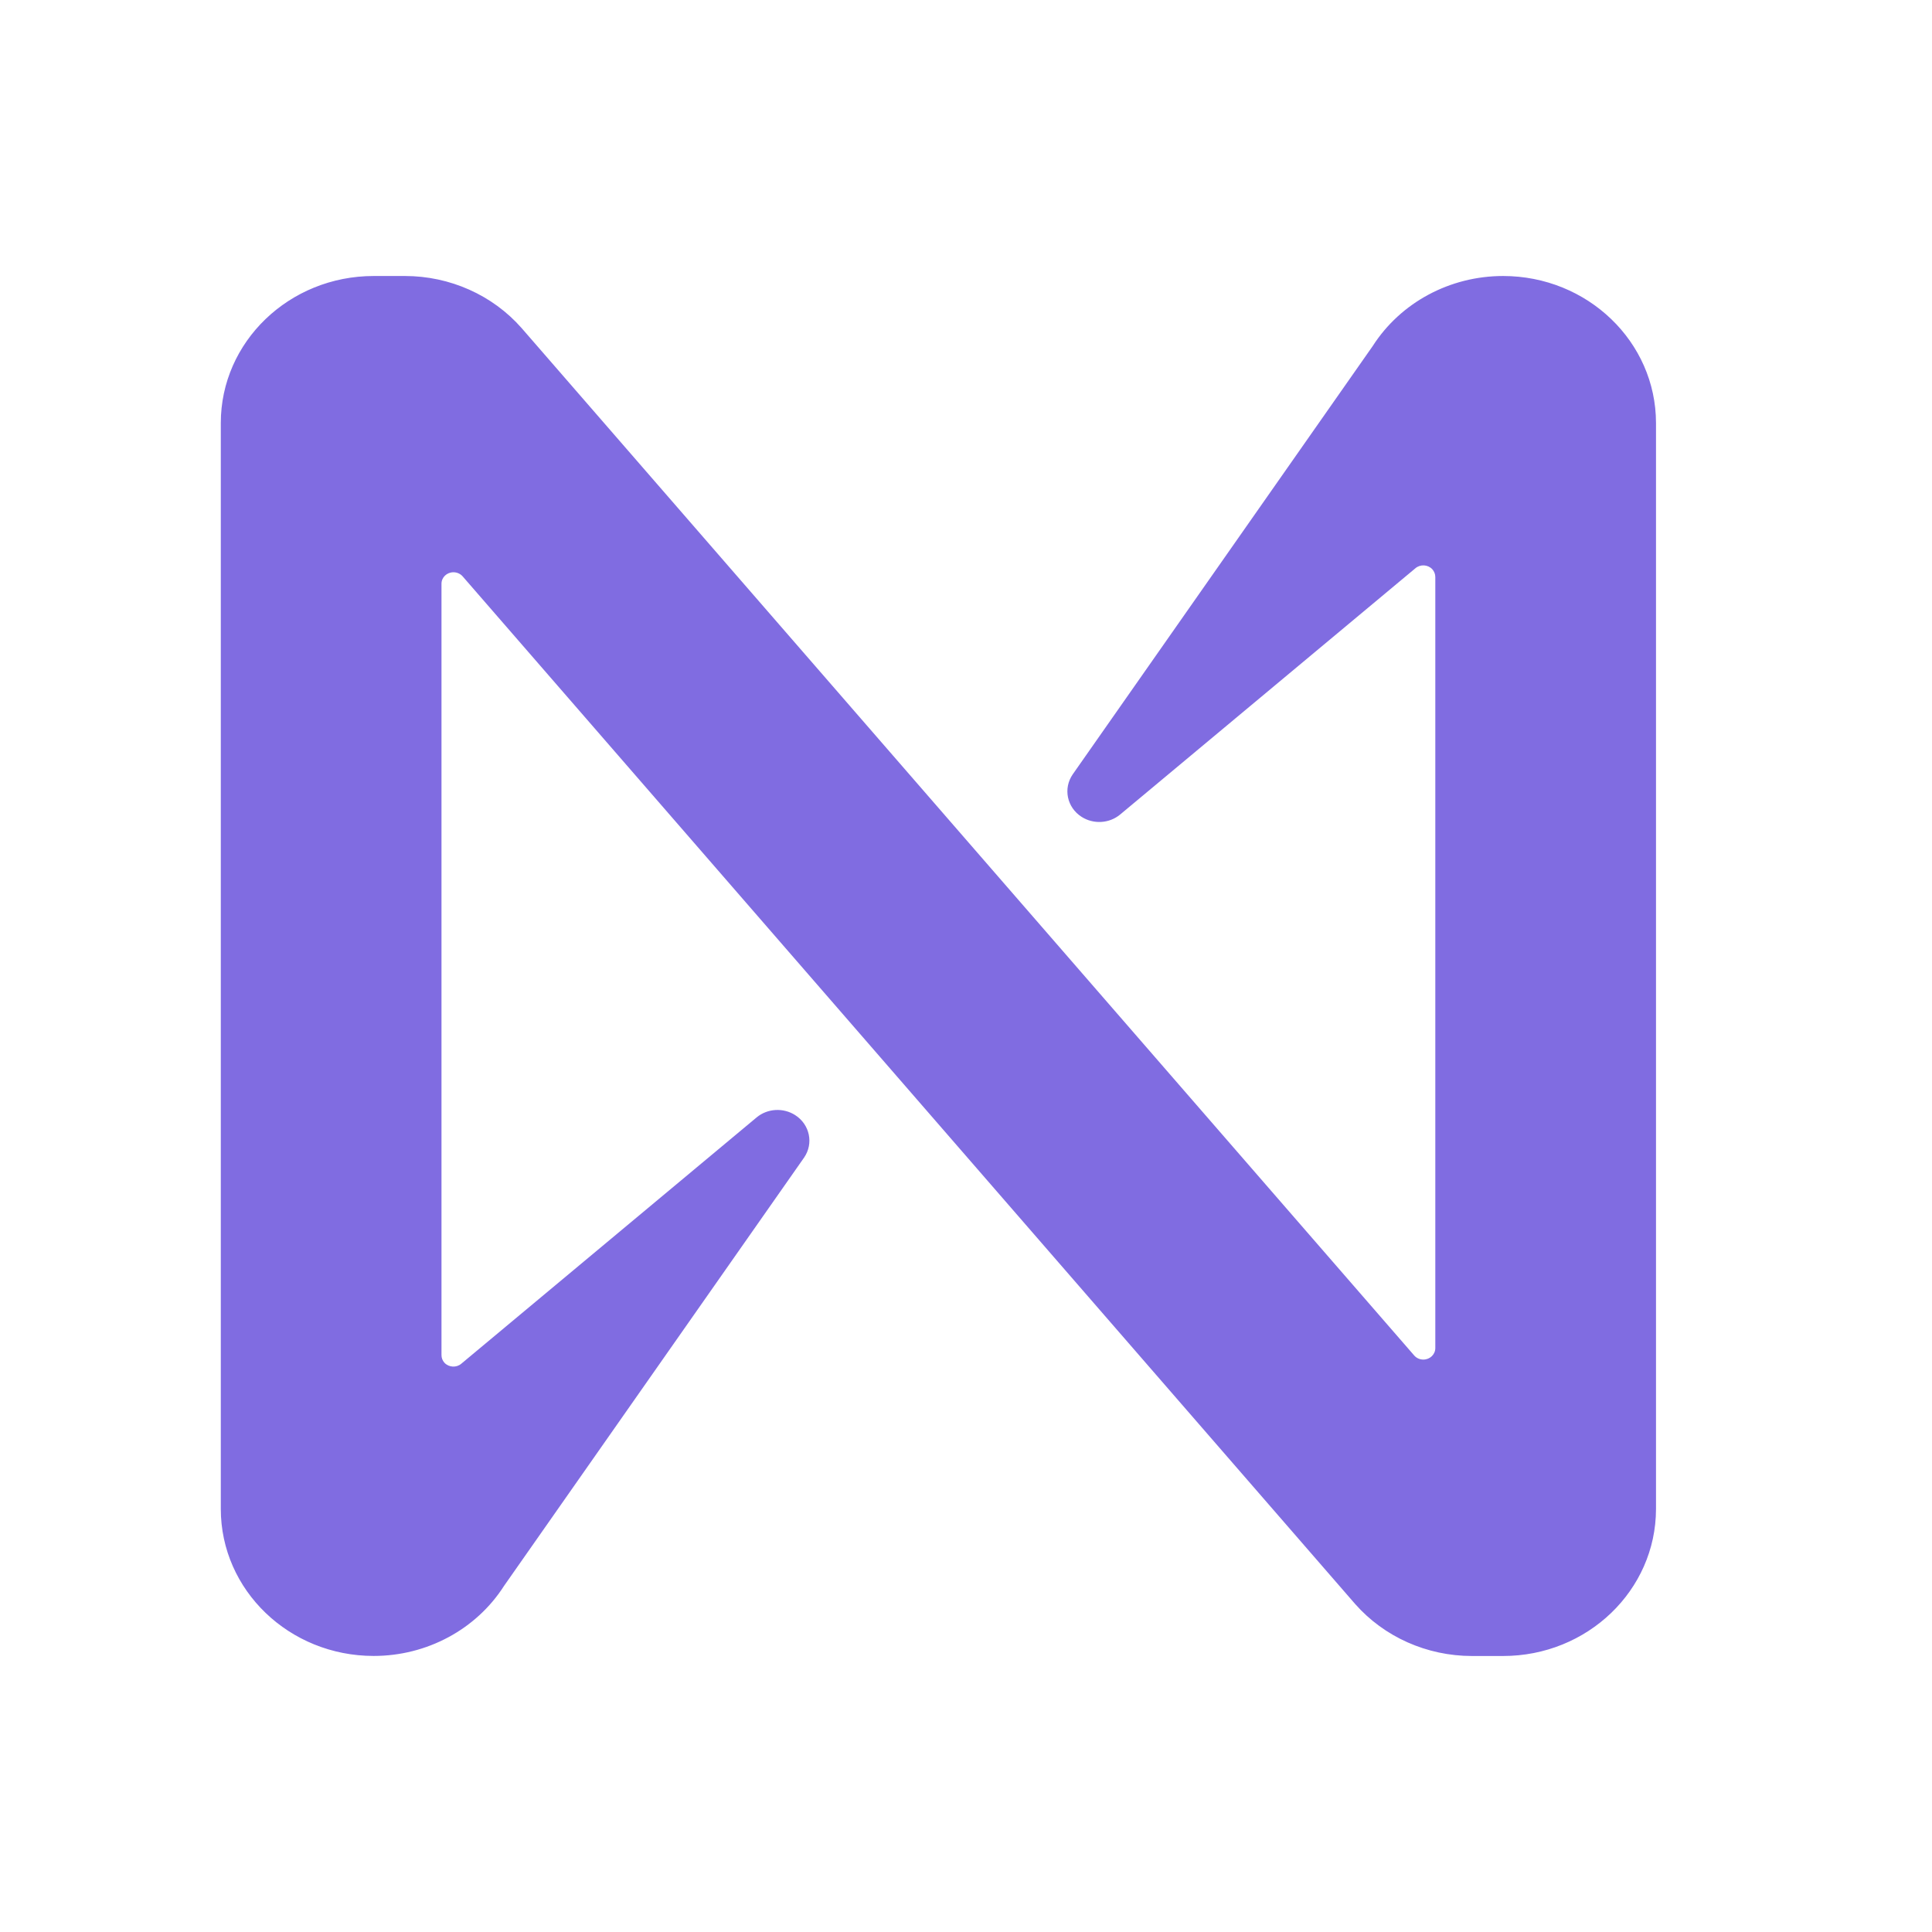                   <svg
                    width="25"
                    height="25"
                    viewBox="0 0 35 35"
                    fill="none"
                    xmlns="http://www.w3.org/2000/svg"
                  >
                    <path
                      d="M27.23 5C26.267 5 25.373 5.48 24.868 6.269L19.434 14.027C19.257 14.283 19.328 14.628 19.594 14.798C19.81 14.936 20.095 14.919 20.291 14.757L25.641 10.295C25.73 10.219 25.867 10.226 25.947 10.312C25.983 10.351 26.002 10.402 26.002 10.454V24.422C26.002 24.537 25.905 24.63 25.785 24.63C25.721 24.63 25.66 24.603 25.619 24.555L9.449 5.943C8.923 5.345 8.15 5 7.335 5H6.77C5.24 5 4 6.192 4 7.663V27.336C4 28.807 5.24 29.999 6.77 29.999C7.732 29.999 8.627 29.519 9.131 28.73L14.566 20.972C14.743 20.716 14.671 20.371 14.405 20.201C14.189 20.063 13.904 20.08 13.708 20.242L8.358 24.704C8.27 24.781 8.132 24.773 8.052 24.688C8.016 24.648 7.997 24.598 7.998 24.546V10.575C7.998 10.459 8.095 10.367 8.215 10.367C8.278 10.367 8.34 10.394 8.381 10.441L24.549 29.057C25.076 29.655 25.849 29.999 26.663 30H27.228C28.758 30.001 29.998 28.809 30 27.338V7.663C29.999 6.192 28.759 5 27.23 5Z"
                      fill="#806ce1"
                    />
                  </svg>
